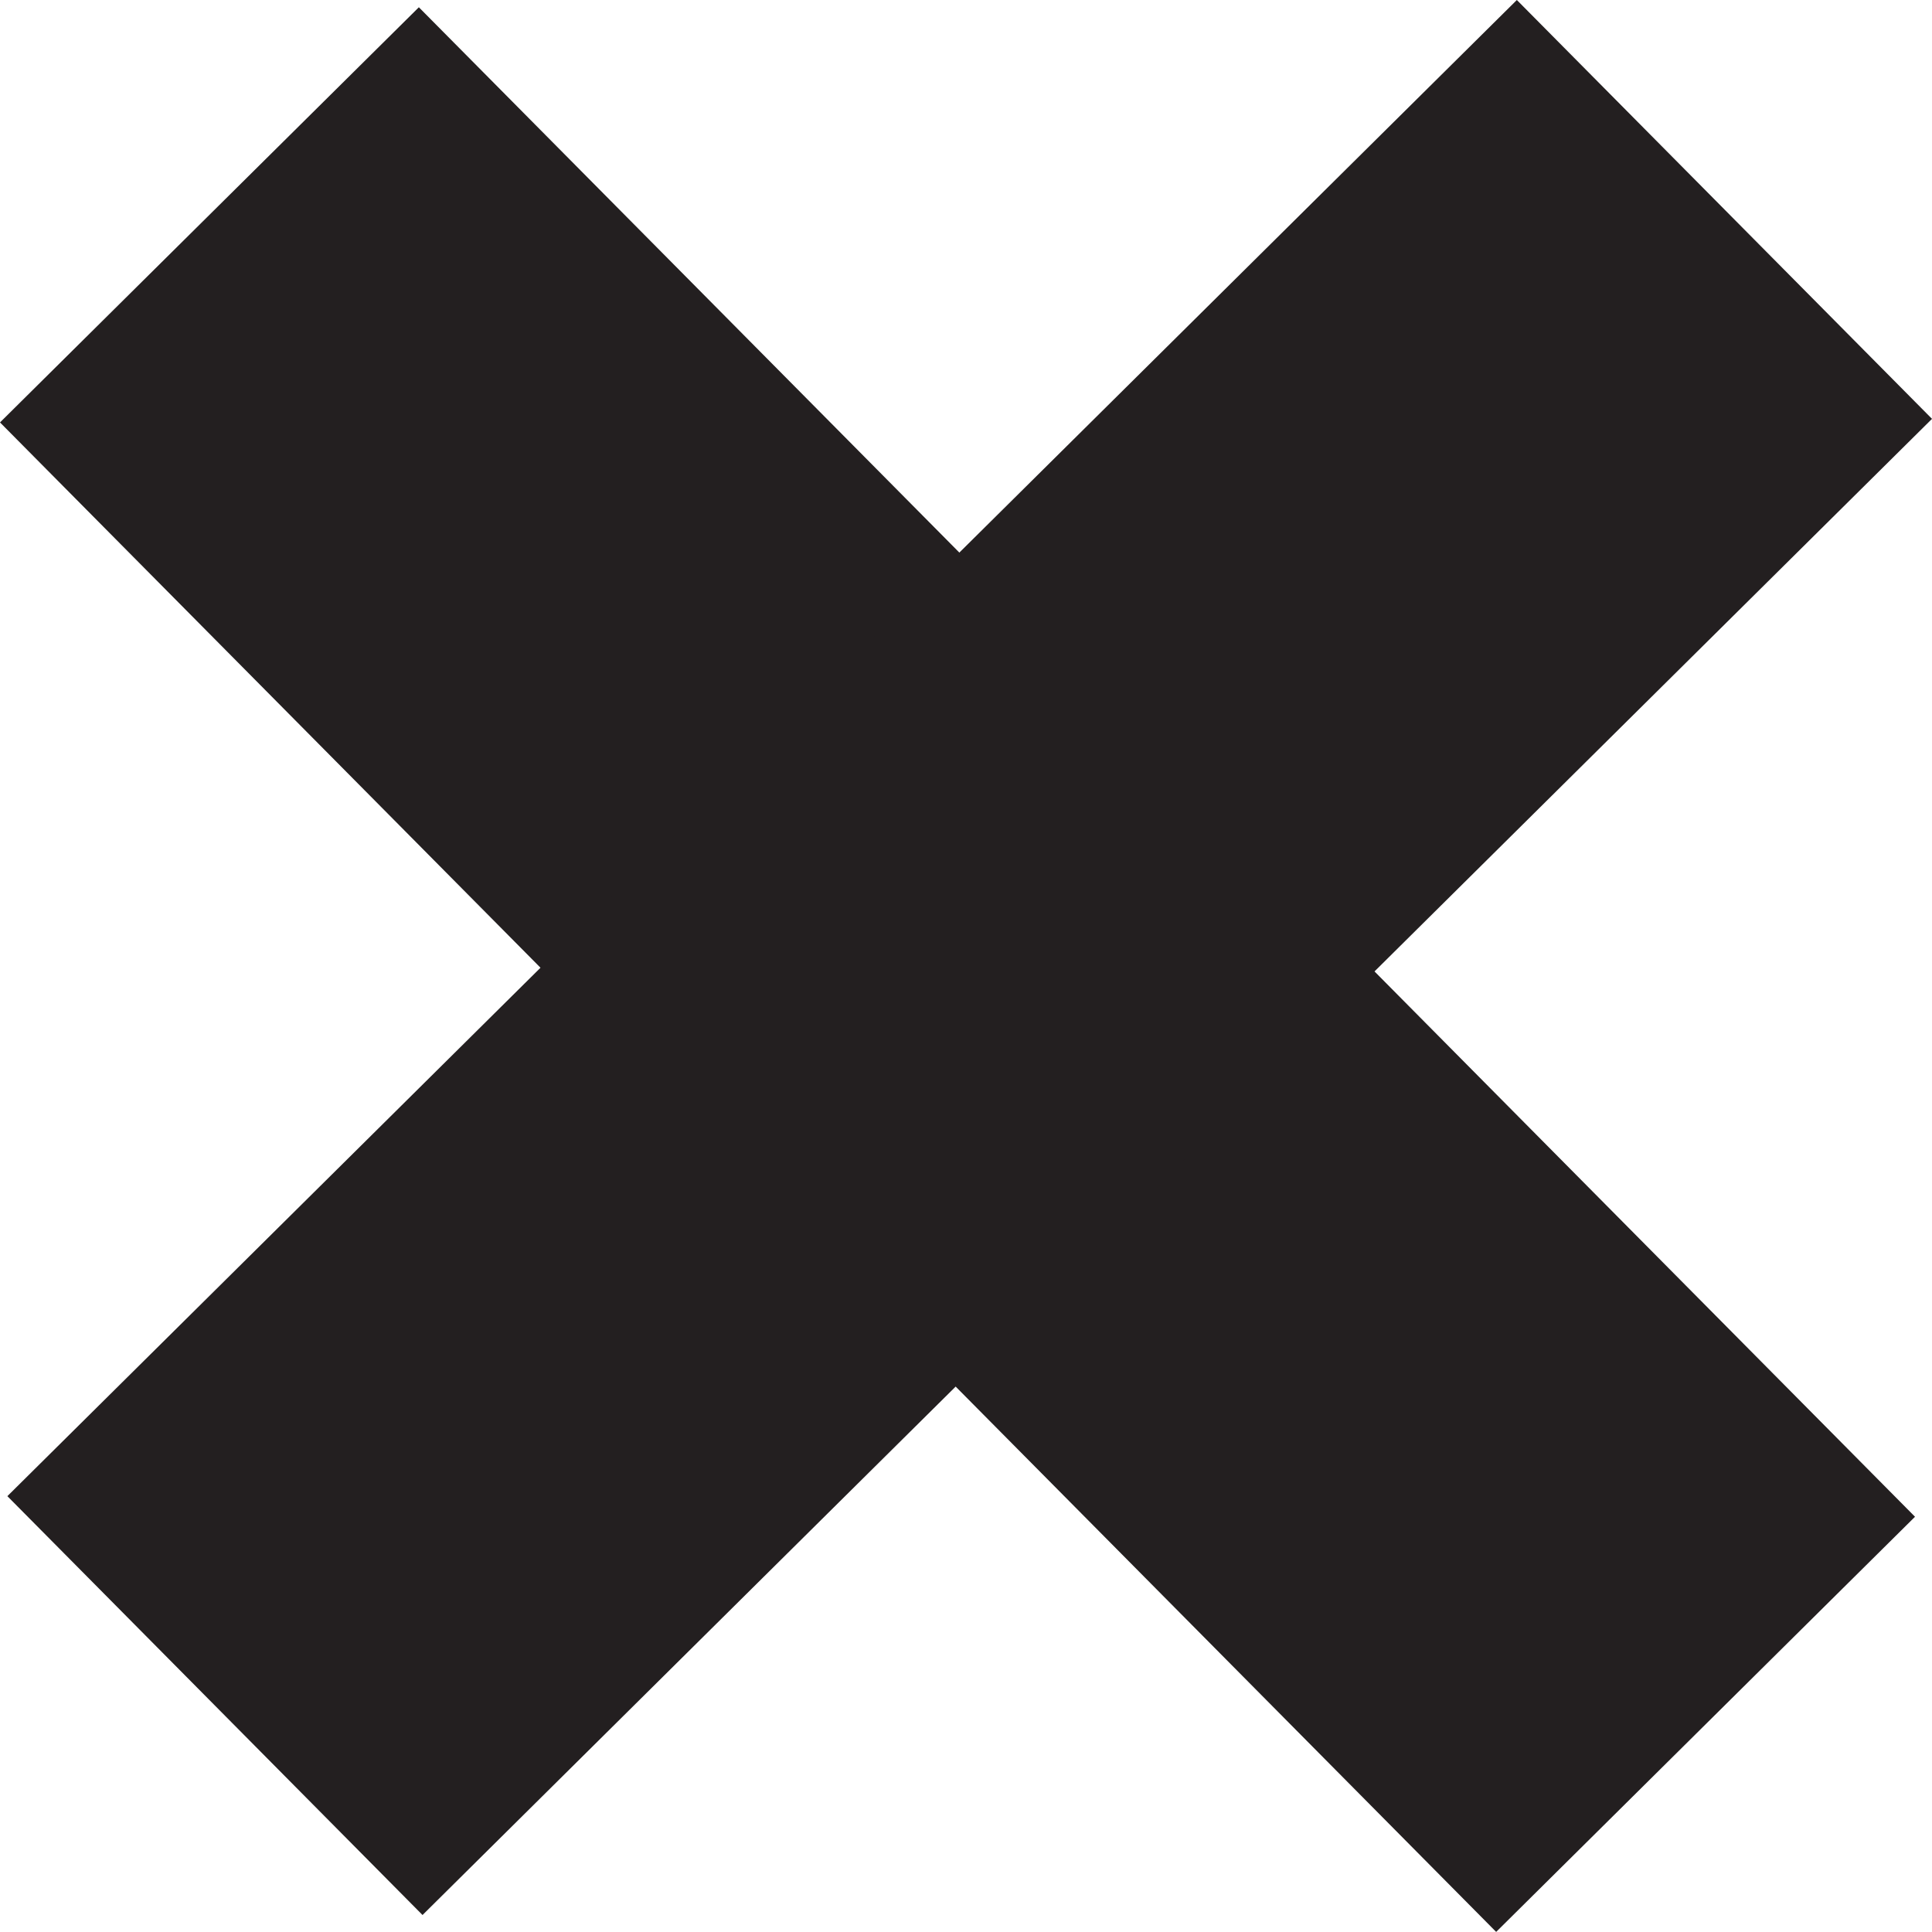 <svg xmlns="http://www.w3.org/2000/svg" viewBox="0 0 131.293 131.286"><defs><style>.a{fill:#231f20;}</style></defs><rect class="a" x="45.031" y="-6.326" width="40.077" height="144.431" transform="translate(-27.529 64.9) rotate(-44.746)"/><rect class="a" x="45.859" y="-7.146" width="40.077" height="144.431" transform="translate(65.722 -27.54) rotate(45.254)"/></svg>